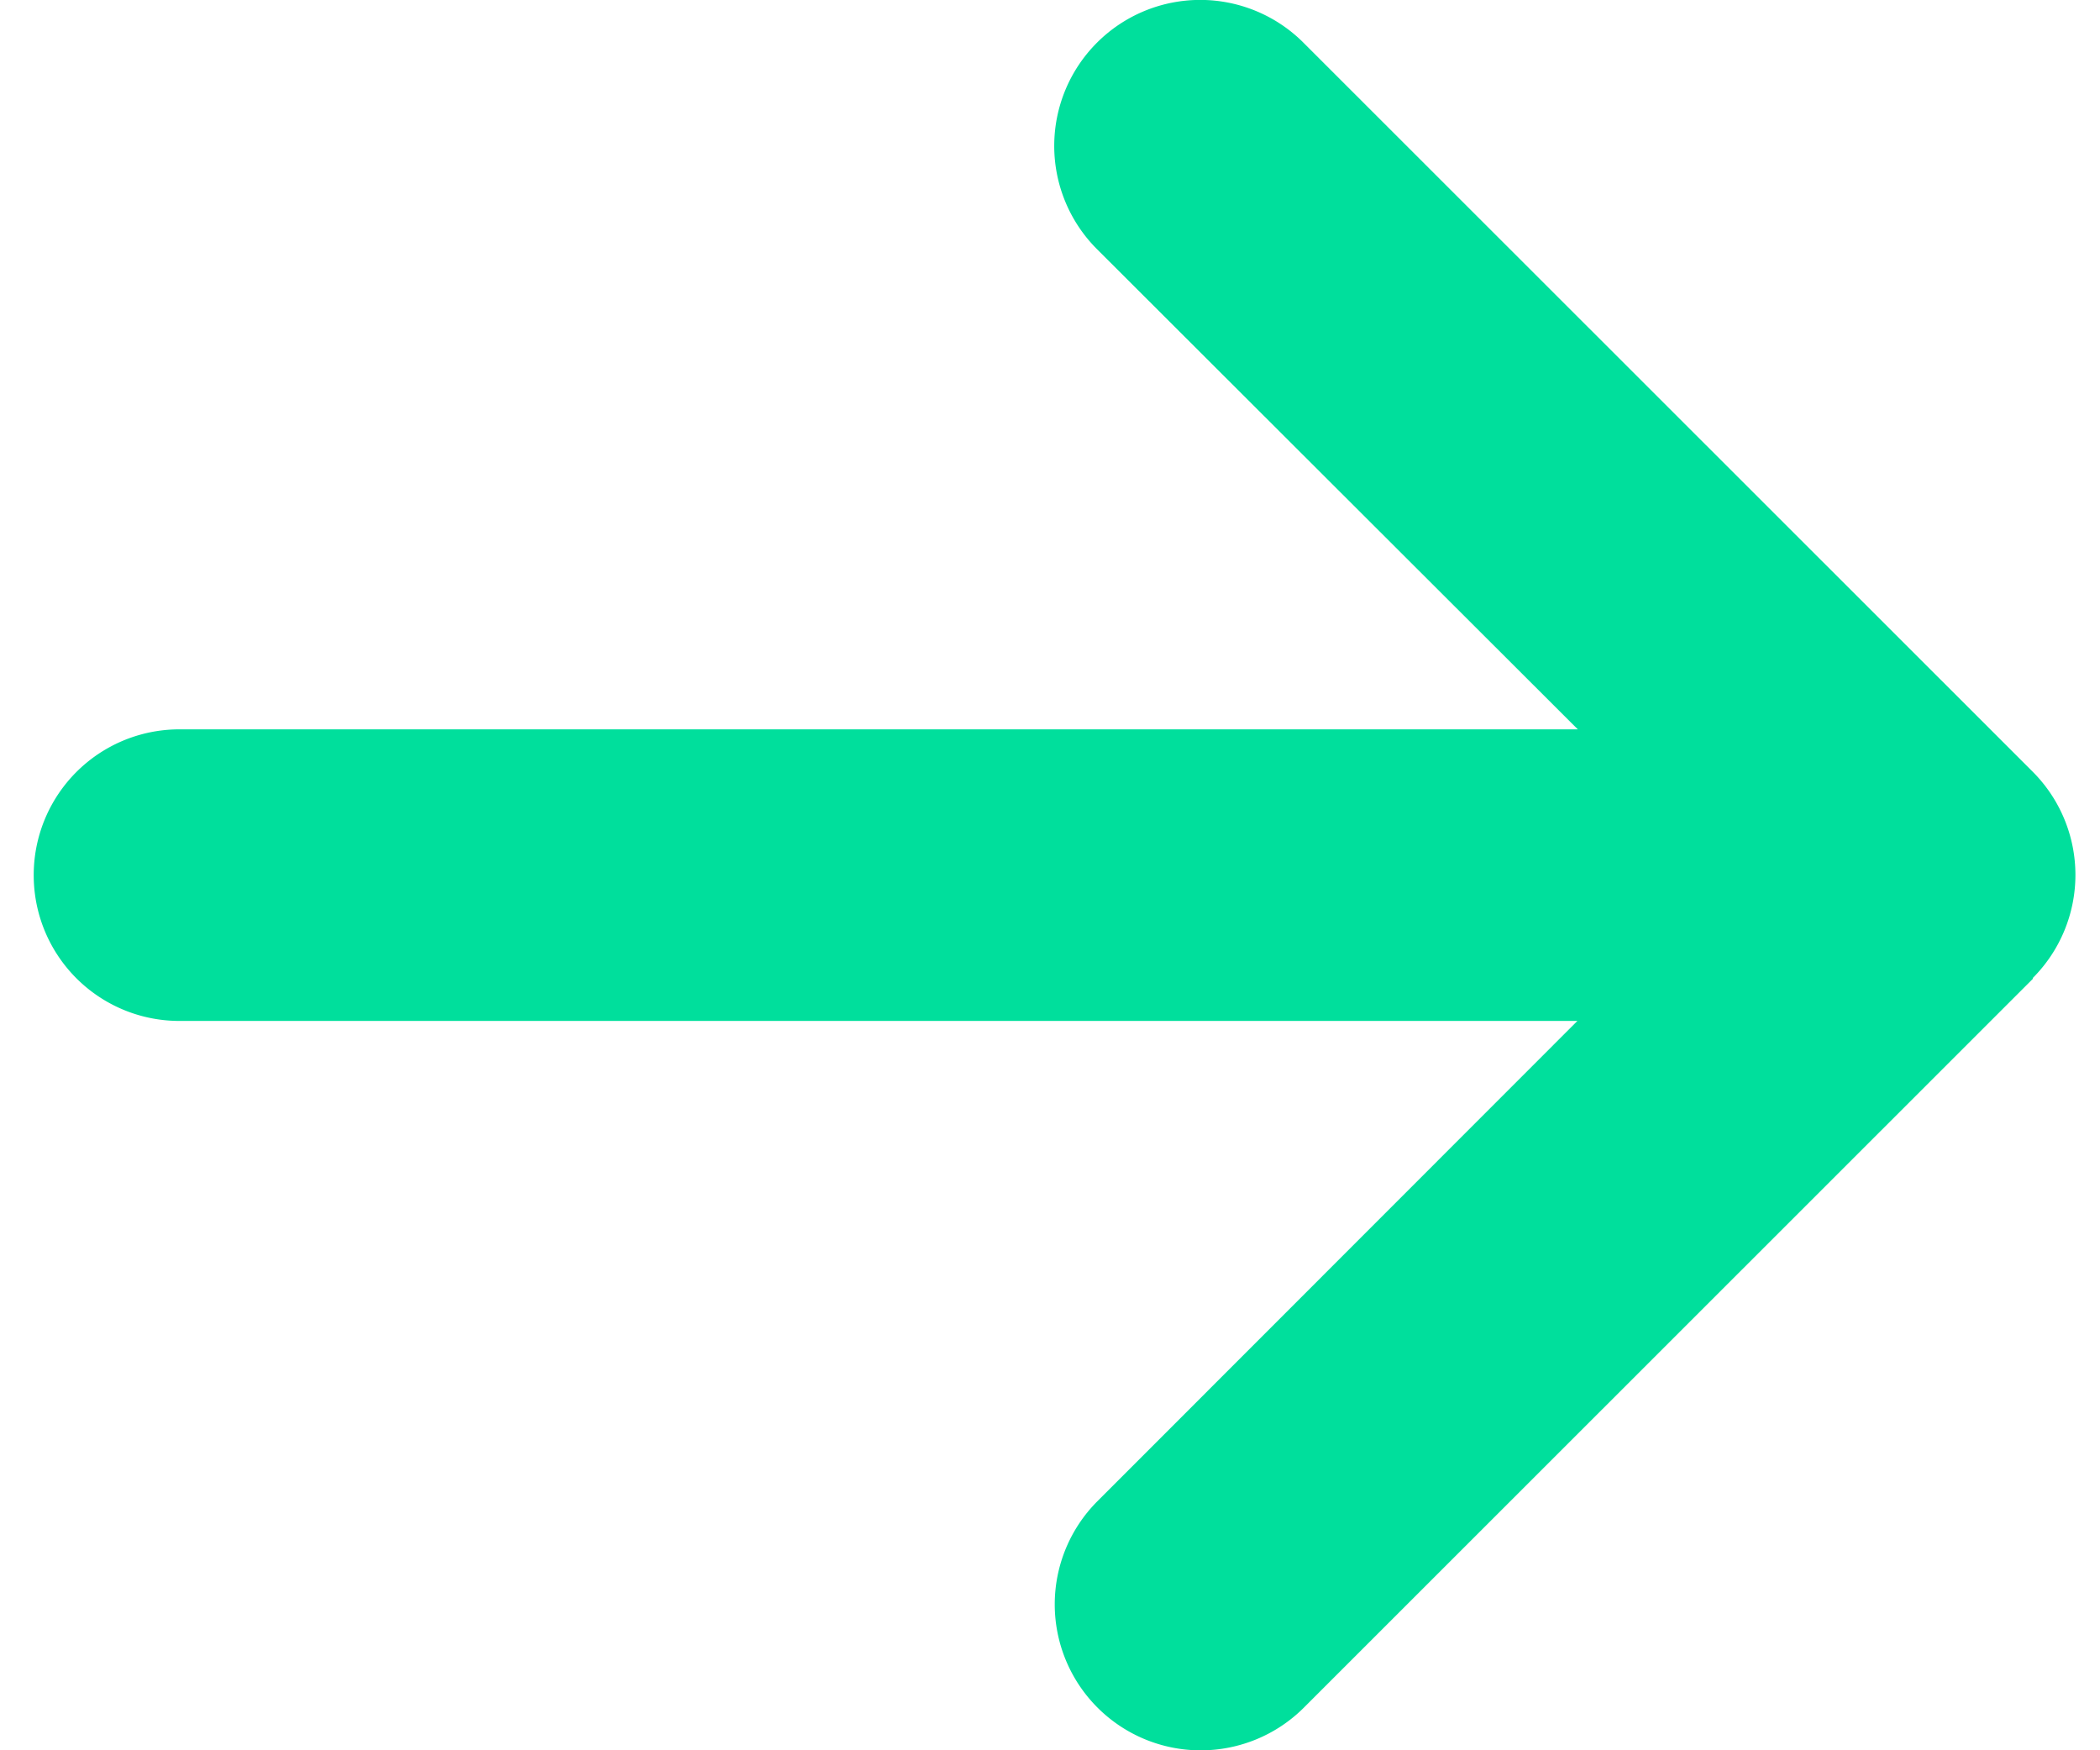 <svg viewBox="0 0 36 30" fill="none" xmlns="http://www.w3.org/2000/svg"><path d="M34.846 16.765a2.502 2.502 0 000-3.538L22.345.732a2.502 2.502 0 10-3.54 3.538l8.243 8.231H3.078A2.497 2.497 0 00.578 15a2.497 2.497 0 002.5 2.499h23.963l-8.227 8.231a2.502 2.502 0 103.539 3.538l12.5-12.495-.007-.008z" fill="#00DF9C"/></svg>